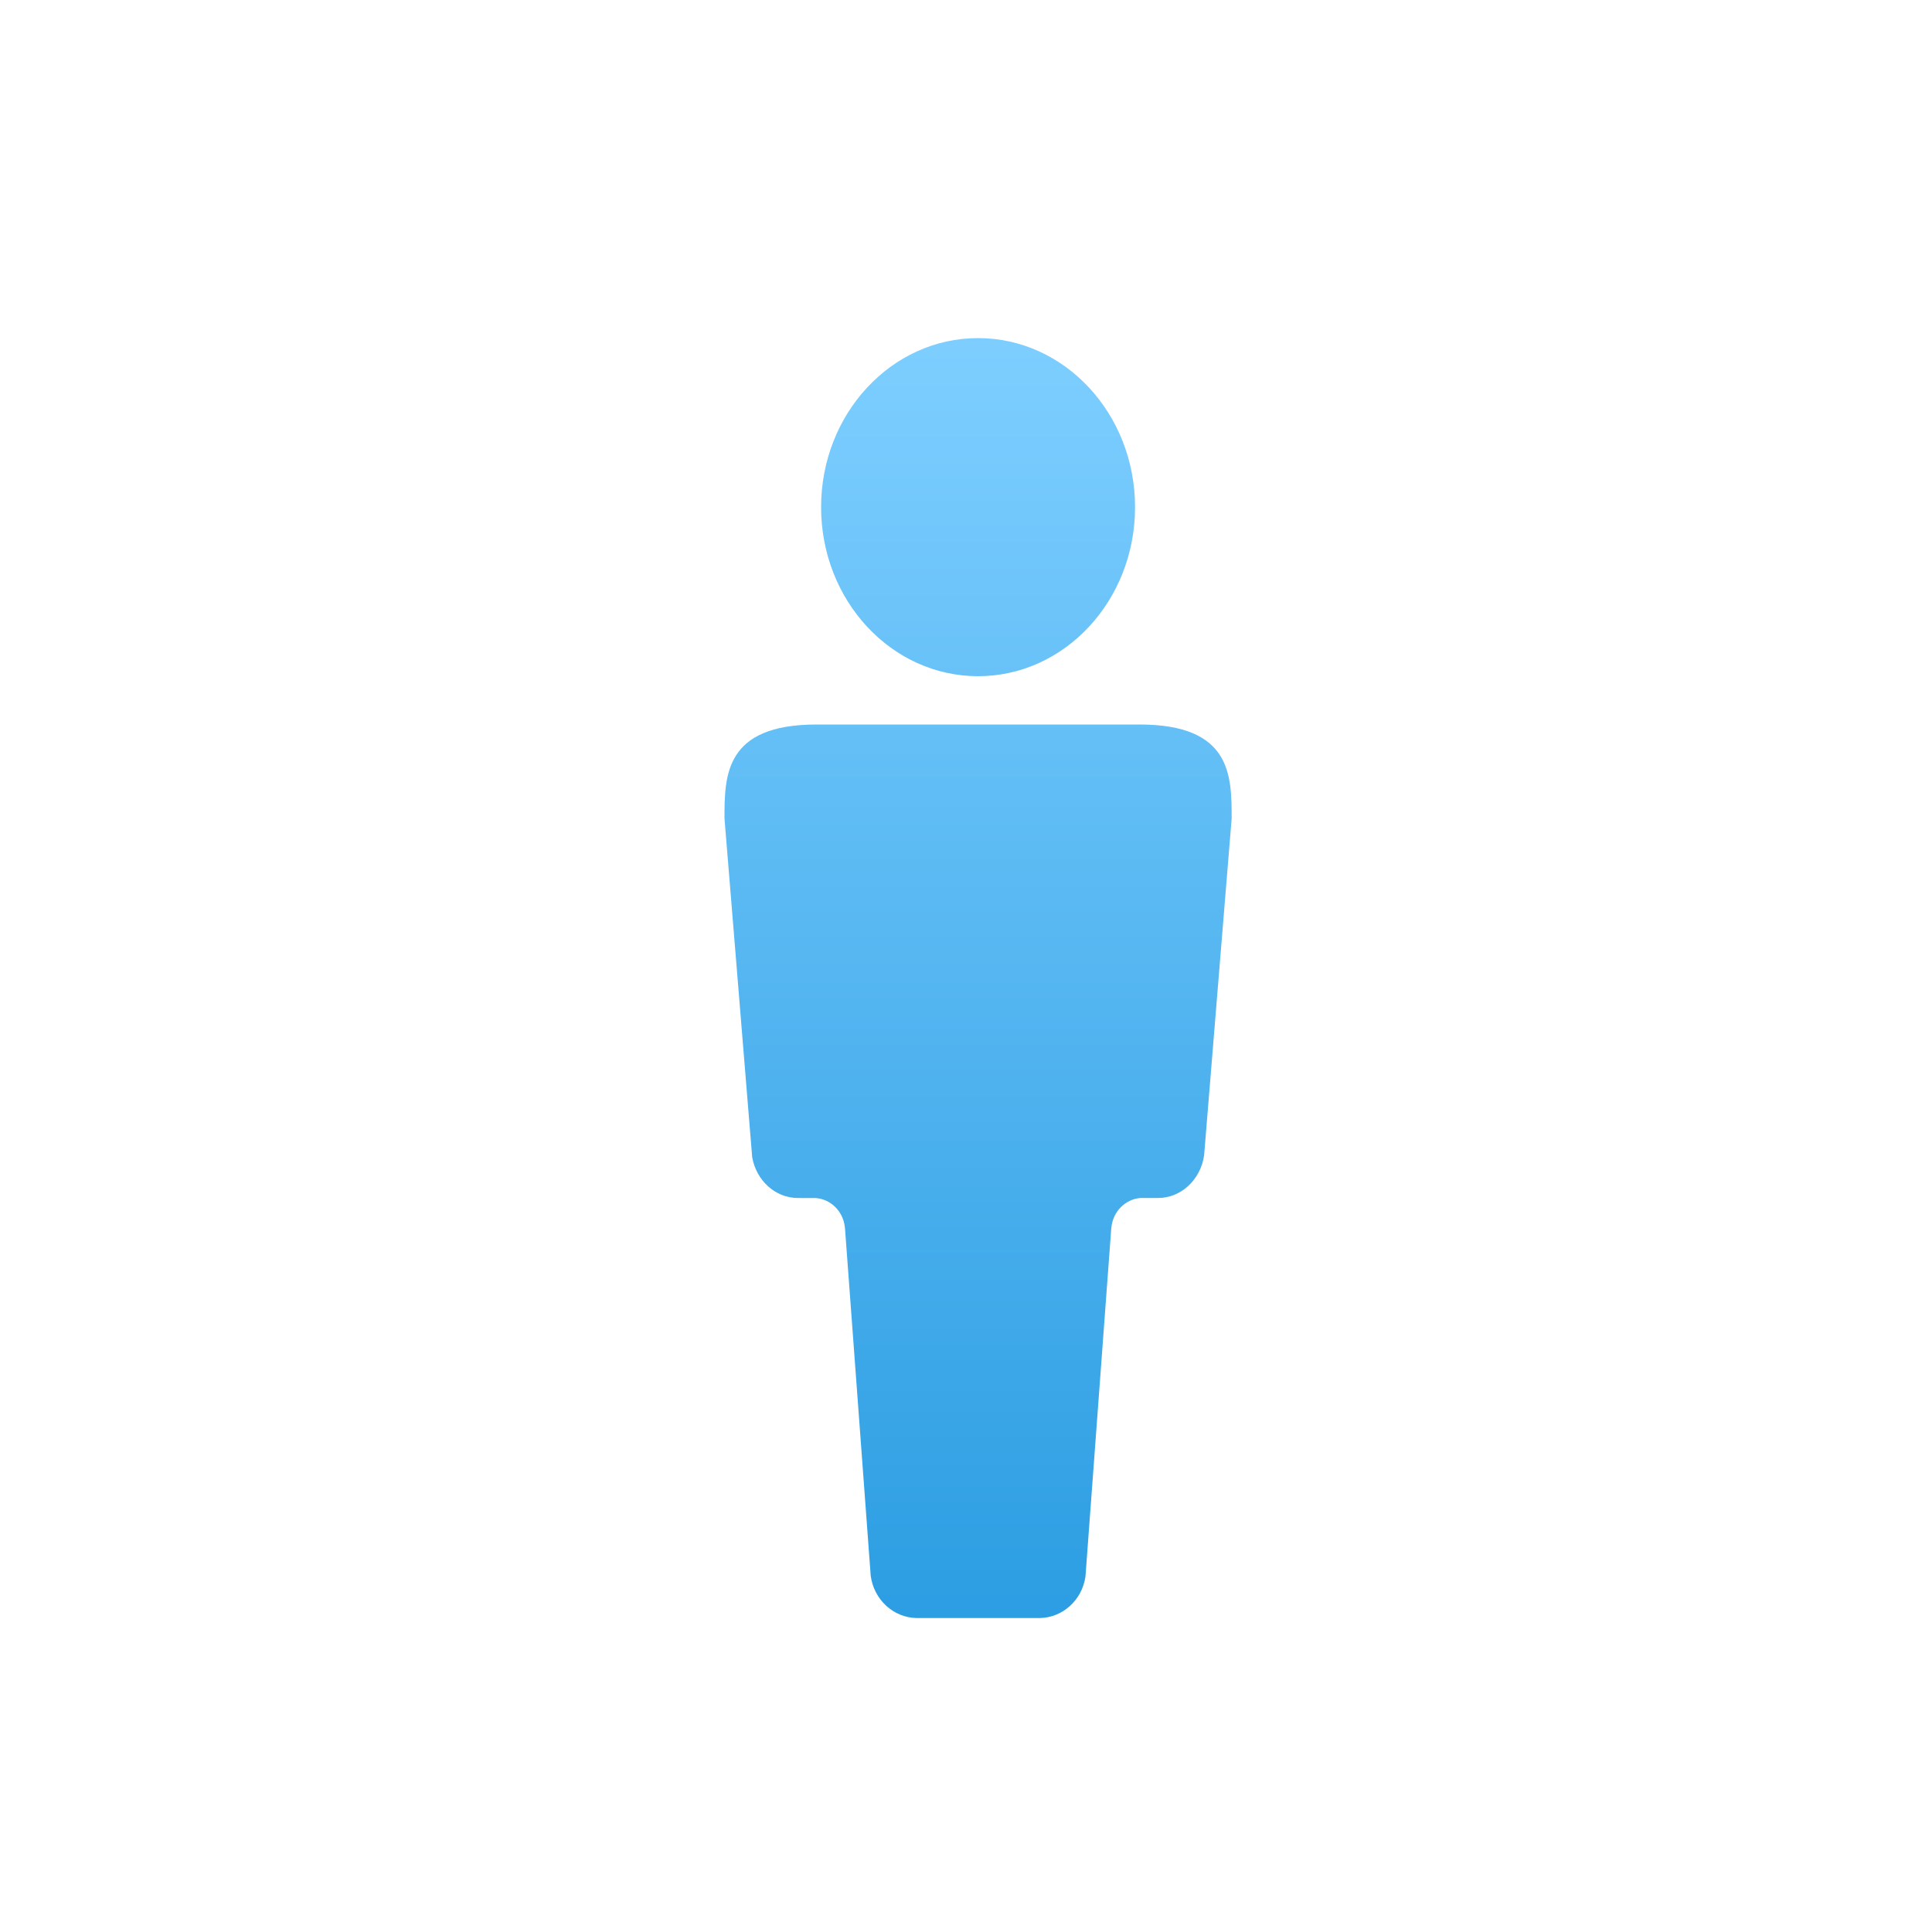 <?xml version="1.0" encoding="UTF-8"?>
<svg width="80px" height="80px" viewBox="0 0 80 80" version="1.1" xmlns="http://www.w3.org/2000/svg" xmlns:xlink="http://www.w3.org/1999/xlink">
    <!-- Generator: Sketch 64 (93537) - https://sketch.com -->
    <title>big-icon-执法员</title>
    <desc>Created with Sketch.</desc>
    <defs>
        <linearGradient x1="50%" y1="0%" x2="50%" y2="101.908%" id="linearGradient-1">
            <stop stop-color="#7DCEFF" offset="0%"></stop>
            <stop stop-color="#2B9DE2" offset="100%"></stop>
        </linearGradient>
    </defs>
    <g id="页面-1" stroke="none" stroke-width="1" fill="none" fill-rule="evenodd">
        <g id="画板" transform="translate(-595, -296)" fill="url(#linearGradient-1)" fill-rule="nonzero">
            <g id="big-icon-执法员" transform="translate(595, 296)">
                <path d="M33.818,30 C30,30 30,32.122 30,33.895 L31.114,47.516 L31.146,47.916 C31.316,48.879 32.099,49.607 33.042,49.607 L33.627,49.609 L33.708,49.607 L33.789,49.609 C34.407,49.661 34.905,50.157 34.981,50.796 C34.992,50.858 34.994,50.918 34.998,50.977 L36.031,64.933 L36.054,65.245 C36.184,66.238 36.993,66.984 37.959,67 L43.049,67 C43.999,66.986 44.8,66.263 44.946,65.289 L44.976,64.886 L46.008,50.955 C46.008,50.909 46.015,50.864 46.021,50.82 C46.087,50.172 46.587,49.663 47.213,49.607 L47.297,49.605 L47.378,49.607 L47.952,49.607 C48.916,49.605 49.716,48.839 49.859,47.843 L49.861,47.819 L49.878,47.613 L51,33.895 C51,32.124 51,30 47.182,30 L33.818,30 Z M40.499,28 C44.087,28 47,24.865 47,21.001 C47,17.135 44.087,14 40.499,14 C36.909,14 34,17.135 34,21.001 C34,24.865 36.909,28 40.499,28 Z" id="形状"></path>
            </g>
        </g>
    </g>
</svg>